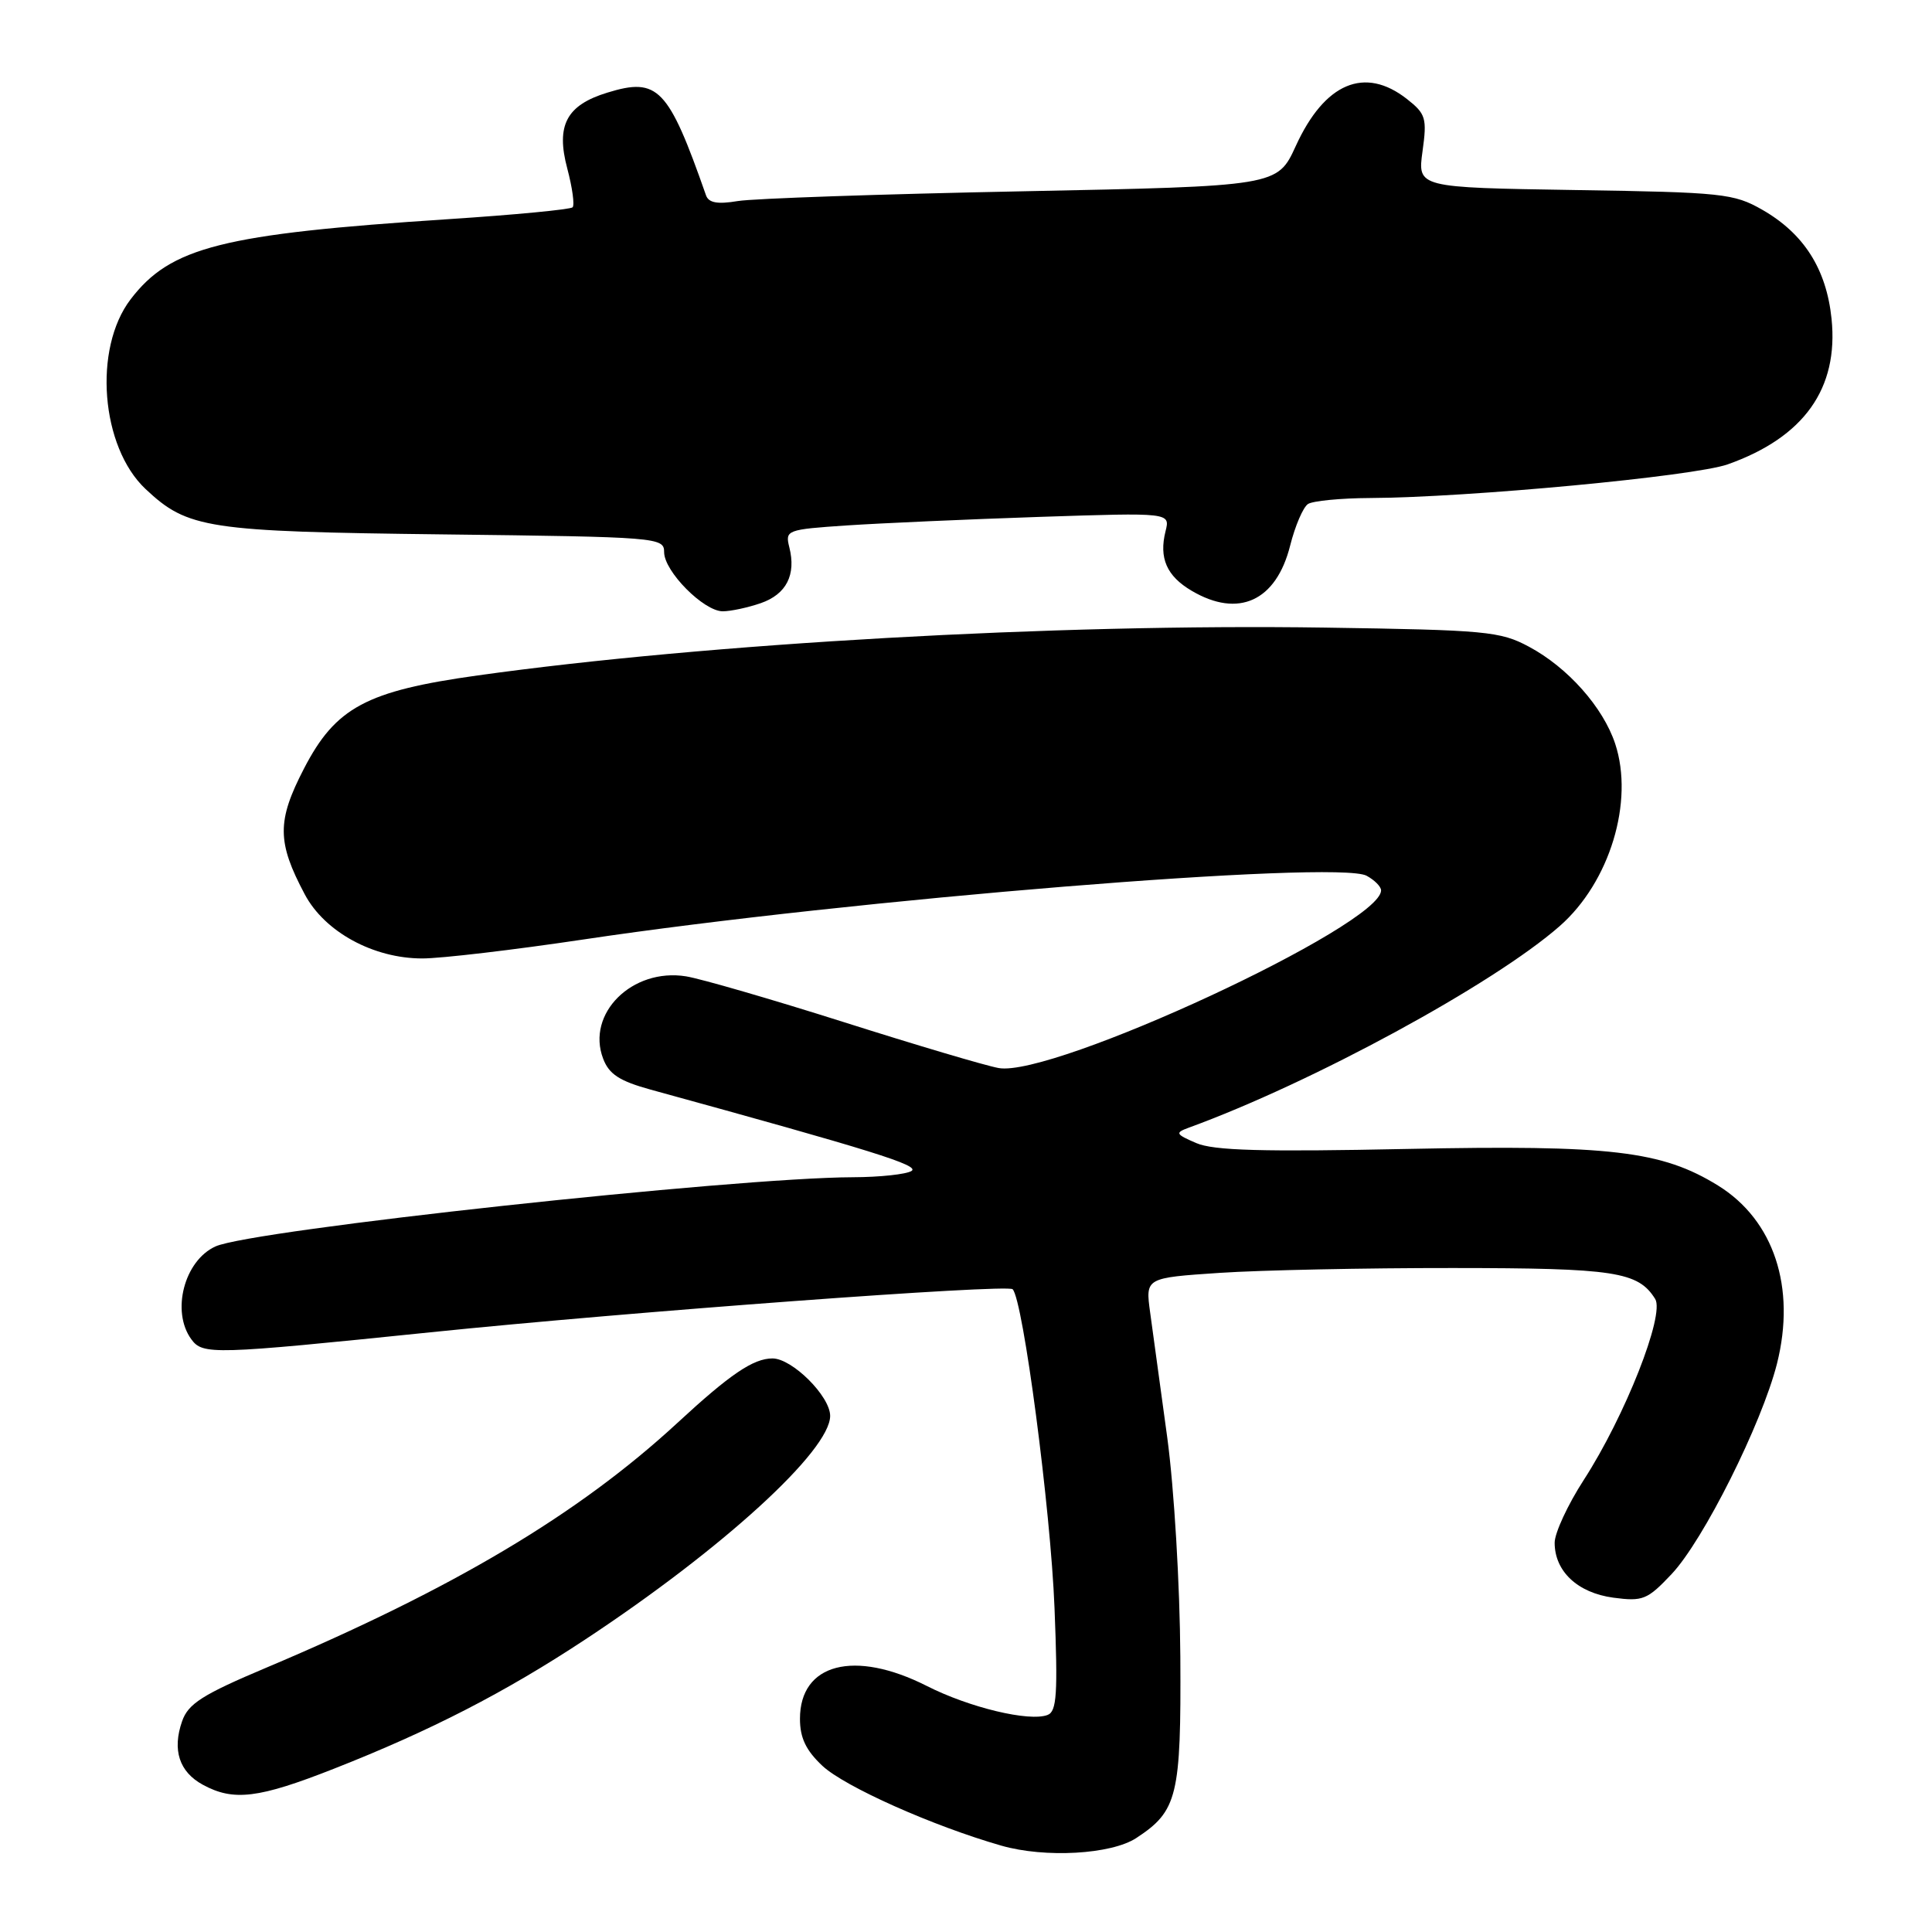 <?xml version="1.0" encoding="UTF-8" standalone="no"?>
<!DOCTYPE svg PUBLIC "-//W3C//DTD SVG 1.1//EN" "http://www.w3.org/Graphics/SVG/1.1/DTD/svg11.dtd" >
<svg xmlns="http://www.w3.org/2000/svg" xmlns:xlink="http://www.w3.org/1999/xlink" version="1.1" viewBox="0 0 256 256">
 <g >
 <path fill="currentColor"
d=" M 150.56 243.55 C 156.03 239.97 156.51 237.99 156.40 219.54 C 156.34 209.97 155.58 197.24 154.67 190.50 C 153.77 183.90 152.75 176.43 152.40 173.91 C 151.77 169.32 151.77 169.32 161.64 168.66 C 167.06 168.30 180.95 168.01 192.50 168.02 C 213.97 168.03 217.06 168.50 219.32 172.12 C 220.62 174.21 215.33 187.63 209.87 196.08 C 207.74 199.37 206.00 203.13 206.00 204.42 C 206.00 208.21 209.04 211.06 213.77 211.70 C 217.69 212.22 218.28 211.98 221.49 208.58 C 225.71 204.11 233.44 188.66 235.46 180.69 C 238.00 170.59 235.05 161.67 227.65 157.09 C 220.20 152.49 213.41 151.69 186.50 152.24 C 167.26 152.64 160.81 152.46 158.50 151.46 C 155.77 150.28 155.68 150.10 157.50 149.43 C 173.89 143.46 197.93 130.39 206.67 122.71 C 213.30 116.90 216.55 106.21 214.02 98.55 C 212.42 93.72 207.74 88.44 202.59 85.69 C 198.79 83.65 196.90 83.48 175.50 83.16 C 139.95 82.63 93.75 85.24 63.28 89.50 C 48.53 91.56 44.47 93.74 40.28 101.84 C 36.68 108.79 36.70 111.58 40.38 118.50 C 43.02 123.48 49.47 127.00 55.96 127.00 C 58.46 127.00 68.05 125.87 77.28 124.49 C 112.79 119.17 177.15 113.94 181.08 116.04 C 182.13 116.61 183.00 117.48 183.00 117.98 C 183.00 122.61 139.46 142.82 132.32 141.52 C 130.56 141.20 121.34 138.46 111.82 135.44 C 102.29 132.42 92.88 129.69 90.90 129.37 C 83.77 128.23 77.64 134.31 79.92 140.28 C 80.70 142.34 82.08 143.24 86.21 144.38 C 115.72 152.49 121.93 154.43 120.78 155.16 C 120.08 155.60 116.58 155.98 113.00 155.99 C 97.28 156.04 33.32 162.98 28.55 165.16 C 24.41 167.04 22.66 173.78 25.35 177.46 C 26.87 179.54 28.18 179.50 57.00 176.54 C 83.43 173.82 133.46 170.12 134.18 170.83 C 135.56 172.21 139.22 199.98 139.73 213.09 C 140.18 224.44 140.03 226.78 138.81 227.24 C 136.40 228.17 128.44 226.26 122.81 223.40 C 113.21 218.54 106.00 220.41 106.00 227.75 C 106.00 230.28 106.79 231.93 108.97 233.98 C 111.94 236.75 123.59 241.95 132.69 244.56 C 138.48 246.22 147.25 245.72 150.56 243.55 Z  M 44.26 234.36 C 57.00 229.35 66.91 224.26 77.50 217.27 C 95.69 205.28 110.00 192.22 110.00 187.61 C 110.00 185.01 104.97 180.00 102.36 180.00 C 99.82 180.00 96.75 182.08 89.74 188.56 C 76.64 200.65 60.07 210.51 35.30 220.97 C 26.81 224.55 24.94 225.75 24.13 228.07 C 22.80 231.88 23.75 234.79 26.88 236.49 C 30.94 238.70 34.26 238.30 44.26 234.36 Z  M 100.81 79.92 C 104.20 78.74 105.51 76.17 104.59 72.52 C 104.02 70.24 104.22 70.16 112.25 69.62 C 116.79 69.32 128.28 68.81 137.78 68.49 C 155.06 67.92 155.06 67.92 154.44 70.39 C 153.55 73.95 154.59 76.33 157.90 78.28 C 164.10 81.94 169.10 79.65 170.95 72.30 C 171.61 69.67 172.68 67.19 173.32 66.78 C 173.97 66.37 177.65 66.01 181.50 65.99 C 194.56 65.93 224.46 63.11 228.93 61.53 C 239.03 57.95 243.64 51.49 242.69 42.24 C 242.01 35.65 239.03 30.96 233.52 27.80 C 229.74 25.64 228.27 25.48 208.67 25.18 C 187.83 24.85 187.83 24.85 188.49 20.06 C 189.10 15.66 188.93 15.09 186.44 13.13 C 180.84 8.73 175.53 10.97 171.70 19.34 C 169.26 24.67 169.26 24.67 135.38 25.35 C 116.75 25.72 99.82 26.30 97.77 26.64 C 95.07 27.09 93.90 26.88 93.55 25.88 C 88.56 11.64 87.18 10.21 80.49 12.27 C 75.05 13.93 73.64 16.61 75.17 22.34 C 75.84 24.87 76.16 27.17 75.87 27.47 C 75.57 27.76 68.17 28.47 59.42 29.04 C 29.44 31.00 22.59 32.73 17.30 39.67 C 12.32 46.20 13.35 59.22 19.29 64.80 C 24.88 70.05 27.41 70.44 58.75 70.81 C 87.21 71.15 88.00 71.21 88.00 73.16 C 88.00 75.71 93.25 81.00 95.77 81.00 C 96.83 81.00 99.10 80.51 100.81 79.92 Z "/>
</g>
</svg>